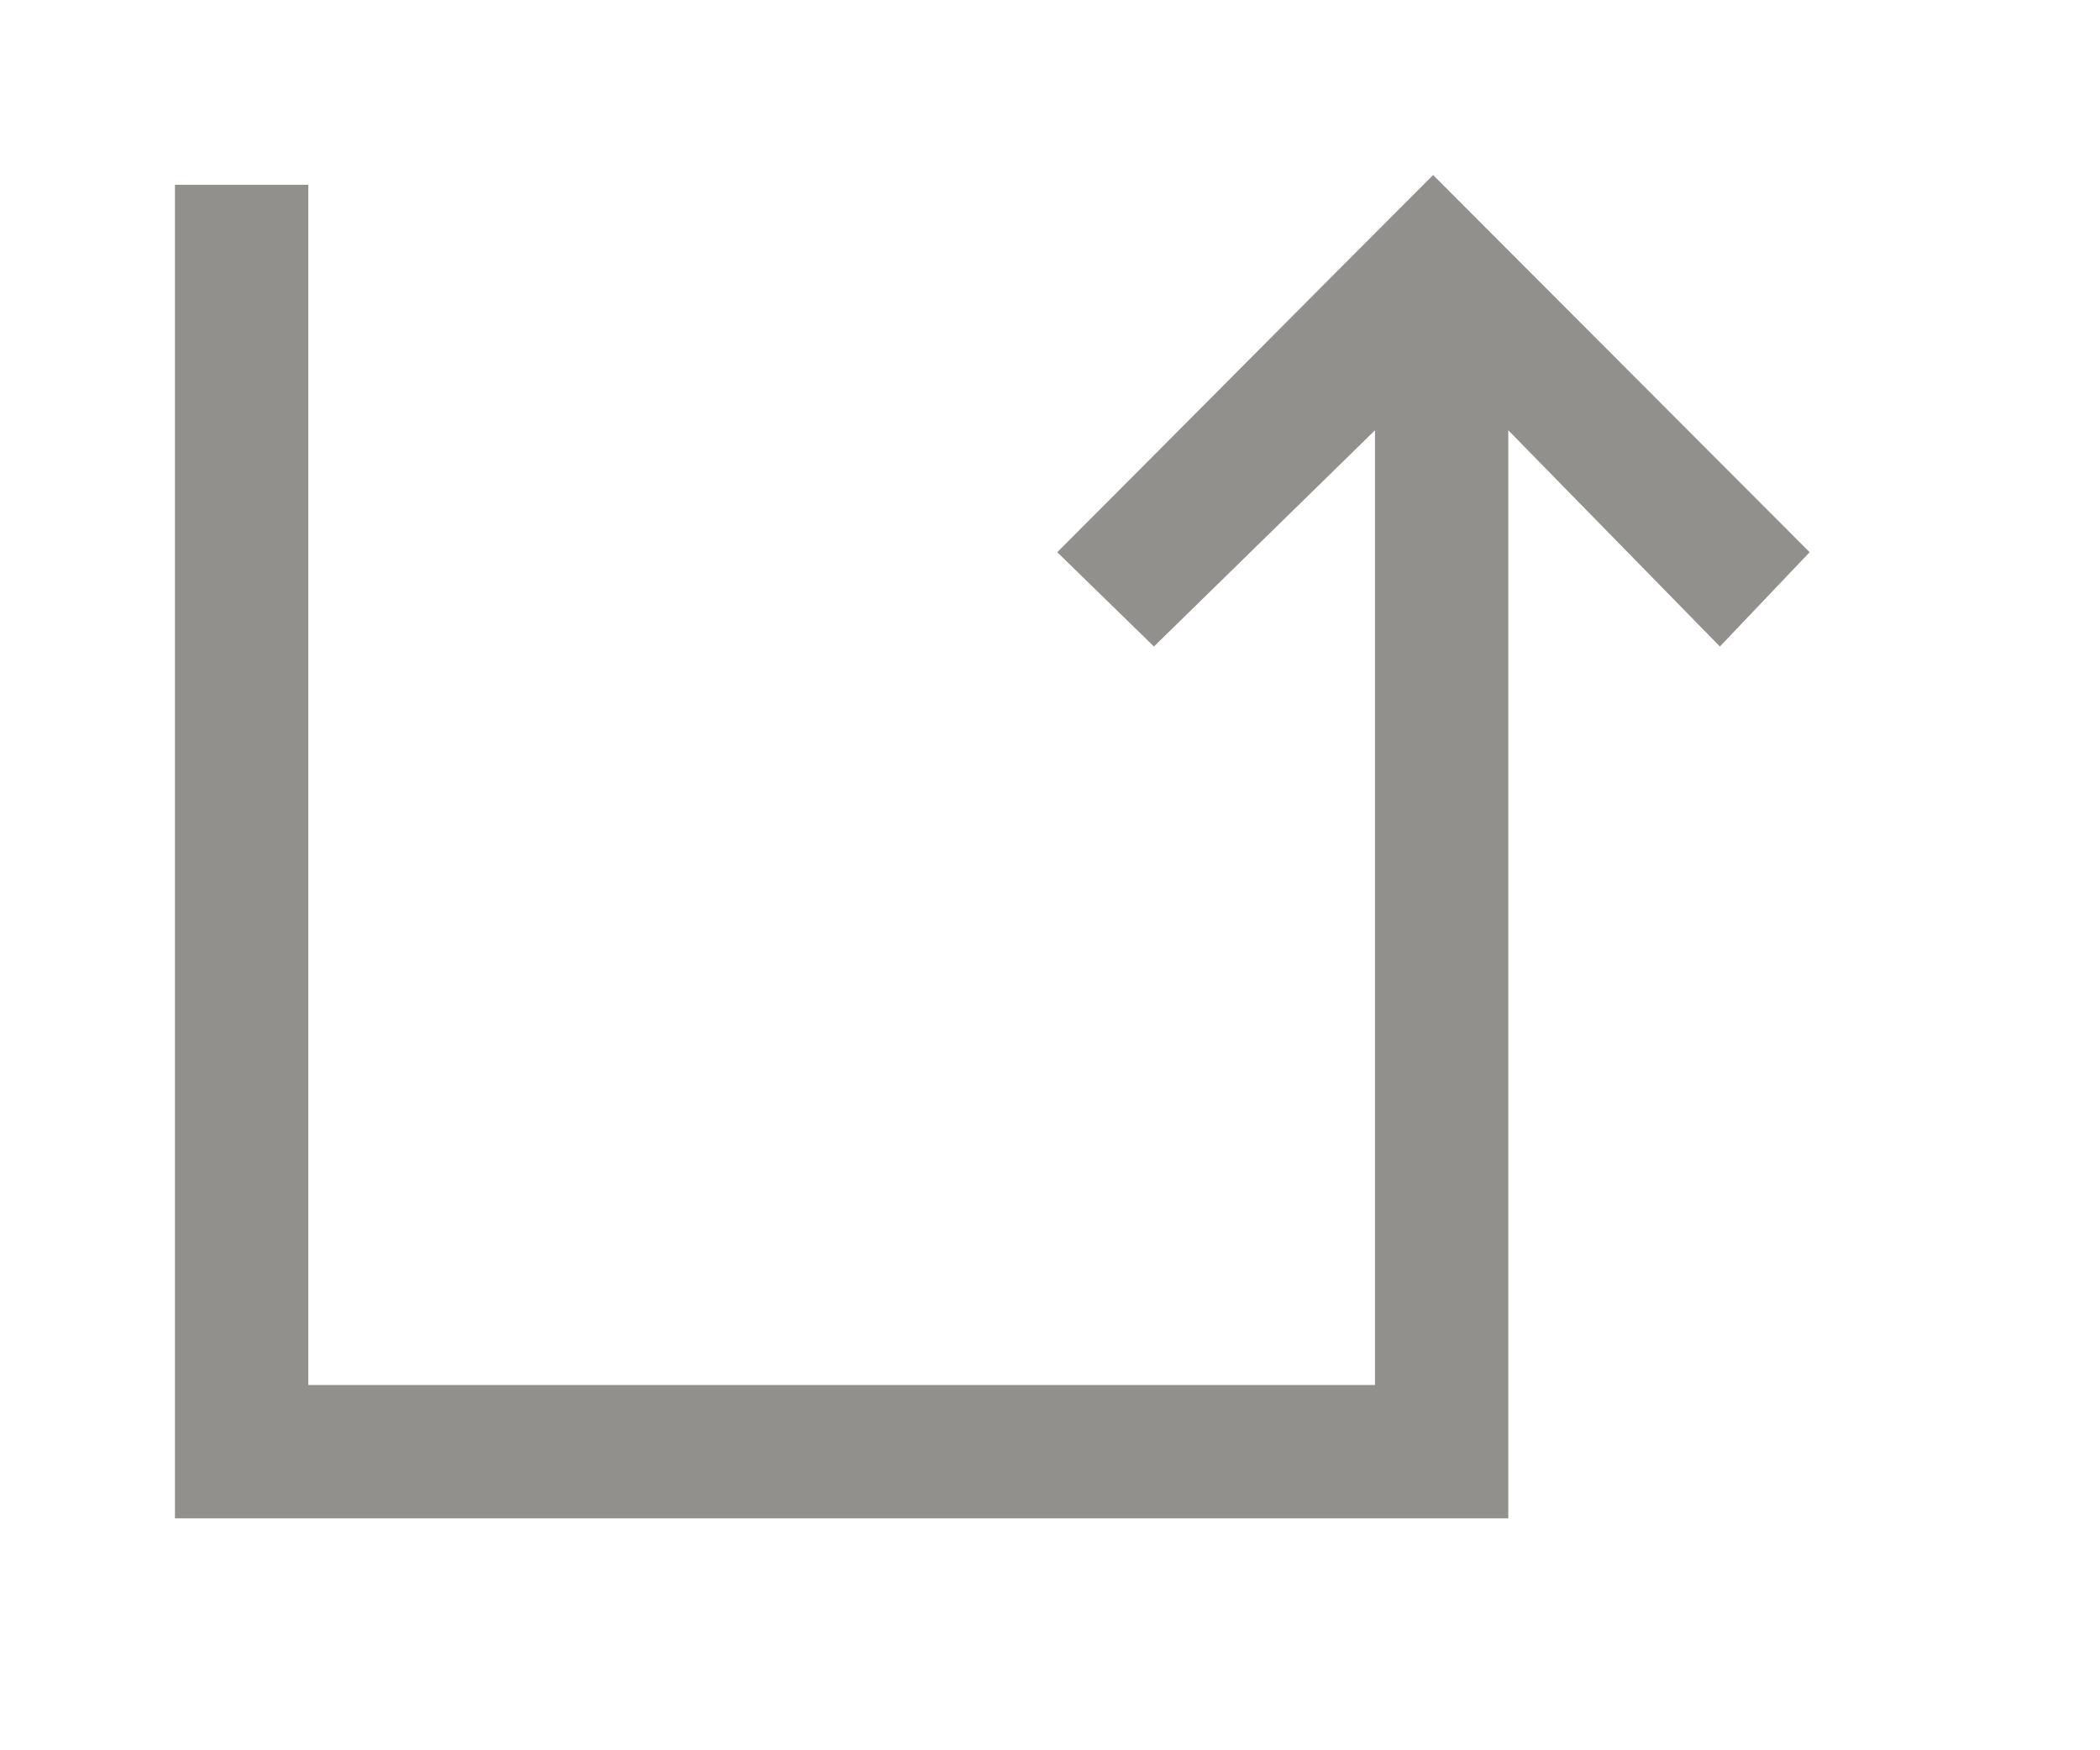 <!-- Generated by IcoMoon.io -->
<svg version="1.1" xmlns="http://www.w3.org/2000/svg" width="48" height="40" viewBox="0 0 48 40">
<title>mp-arrow_up-8</title>
<path fill="#91908d" d="M31.429 31.651v-21.818l-5.053 4.942-2.21-2.155c3.232-3.234 5.324-5.353 8.591-8.62 3.148 3.148 5.551 5.565 8.606 8.62l-2.051 2.155-4.837-4.942v24.866h-30.476v-30.476h3.048v27.429h24.381z"></path>
</svg>
